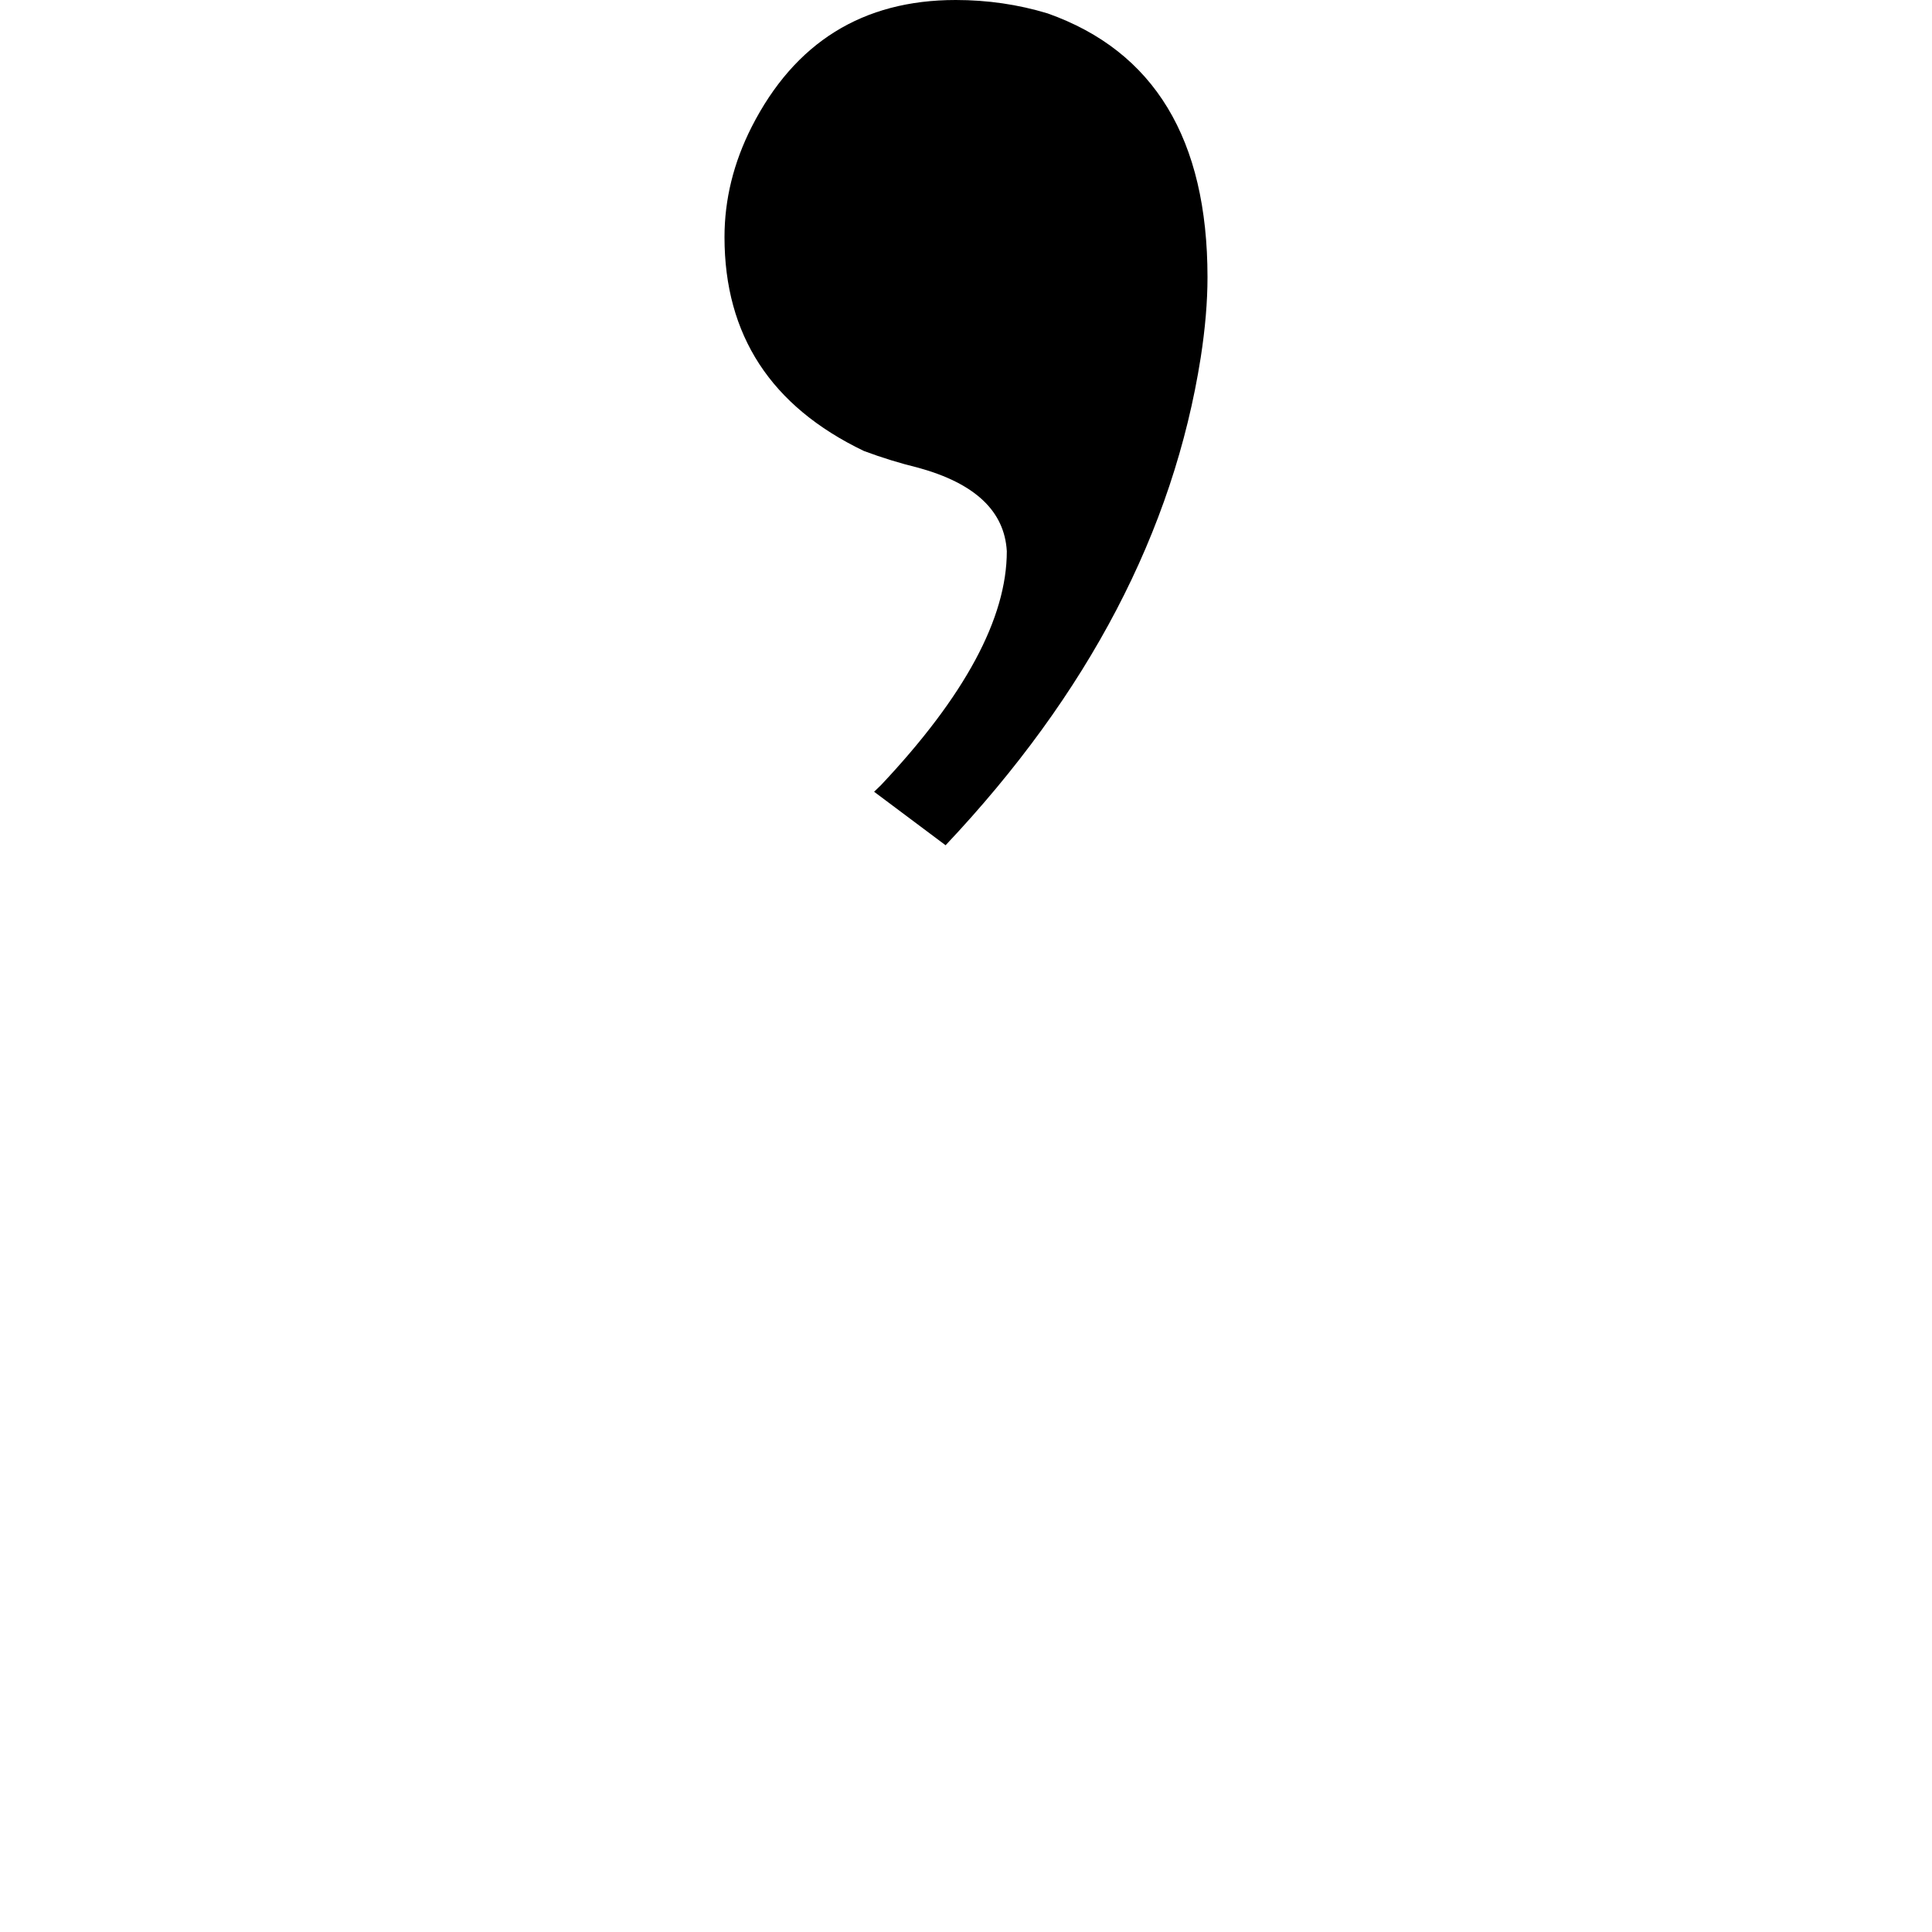 <svg width="16" height="16" viewBox="0 0 16 16"  xmlns="http://www.w3.org/2000/svg">
<path d="M10 2.296C10 1.153 9.559 0.424 8.676 0.111C8.432 0.037 8.178 0 7.915 0C7.146 0 6.582 0.35 6.225 1.051C6.075 1.347 6 1.651 6 1.964C6 2.776 6.385 3.366 7.155 3.735C7.305 3.791 7.455 3.837 7.606 3.874C8.075 4.003 8.319 4.233 8.338 4.565C8.338 5.119 7.991 5.764 7.296 6.502C7.277 6.52 7.258 6.539 7.239 6.557L7.831 7C9.014 5.746 9.718 4.399 9.944 2.96C9.981 2.721 10 2.499 10 2.296Z" />
</svg>

